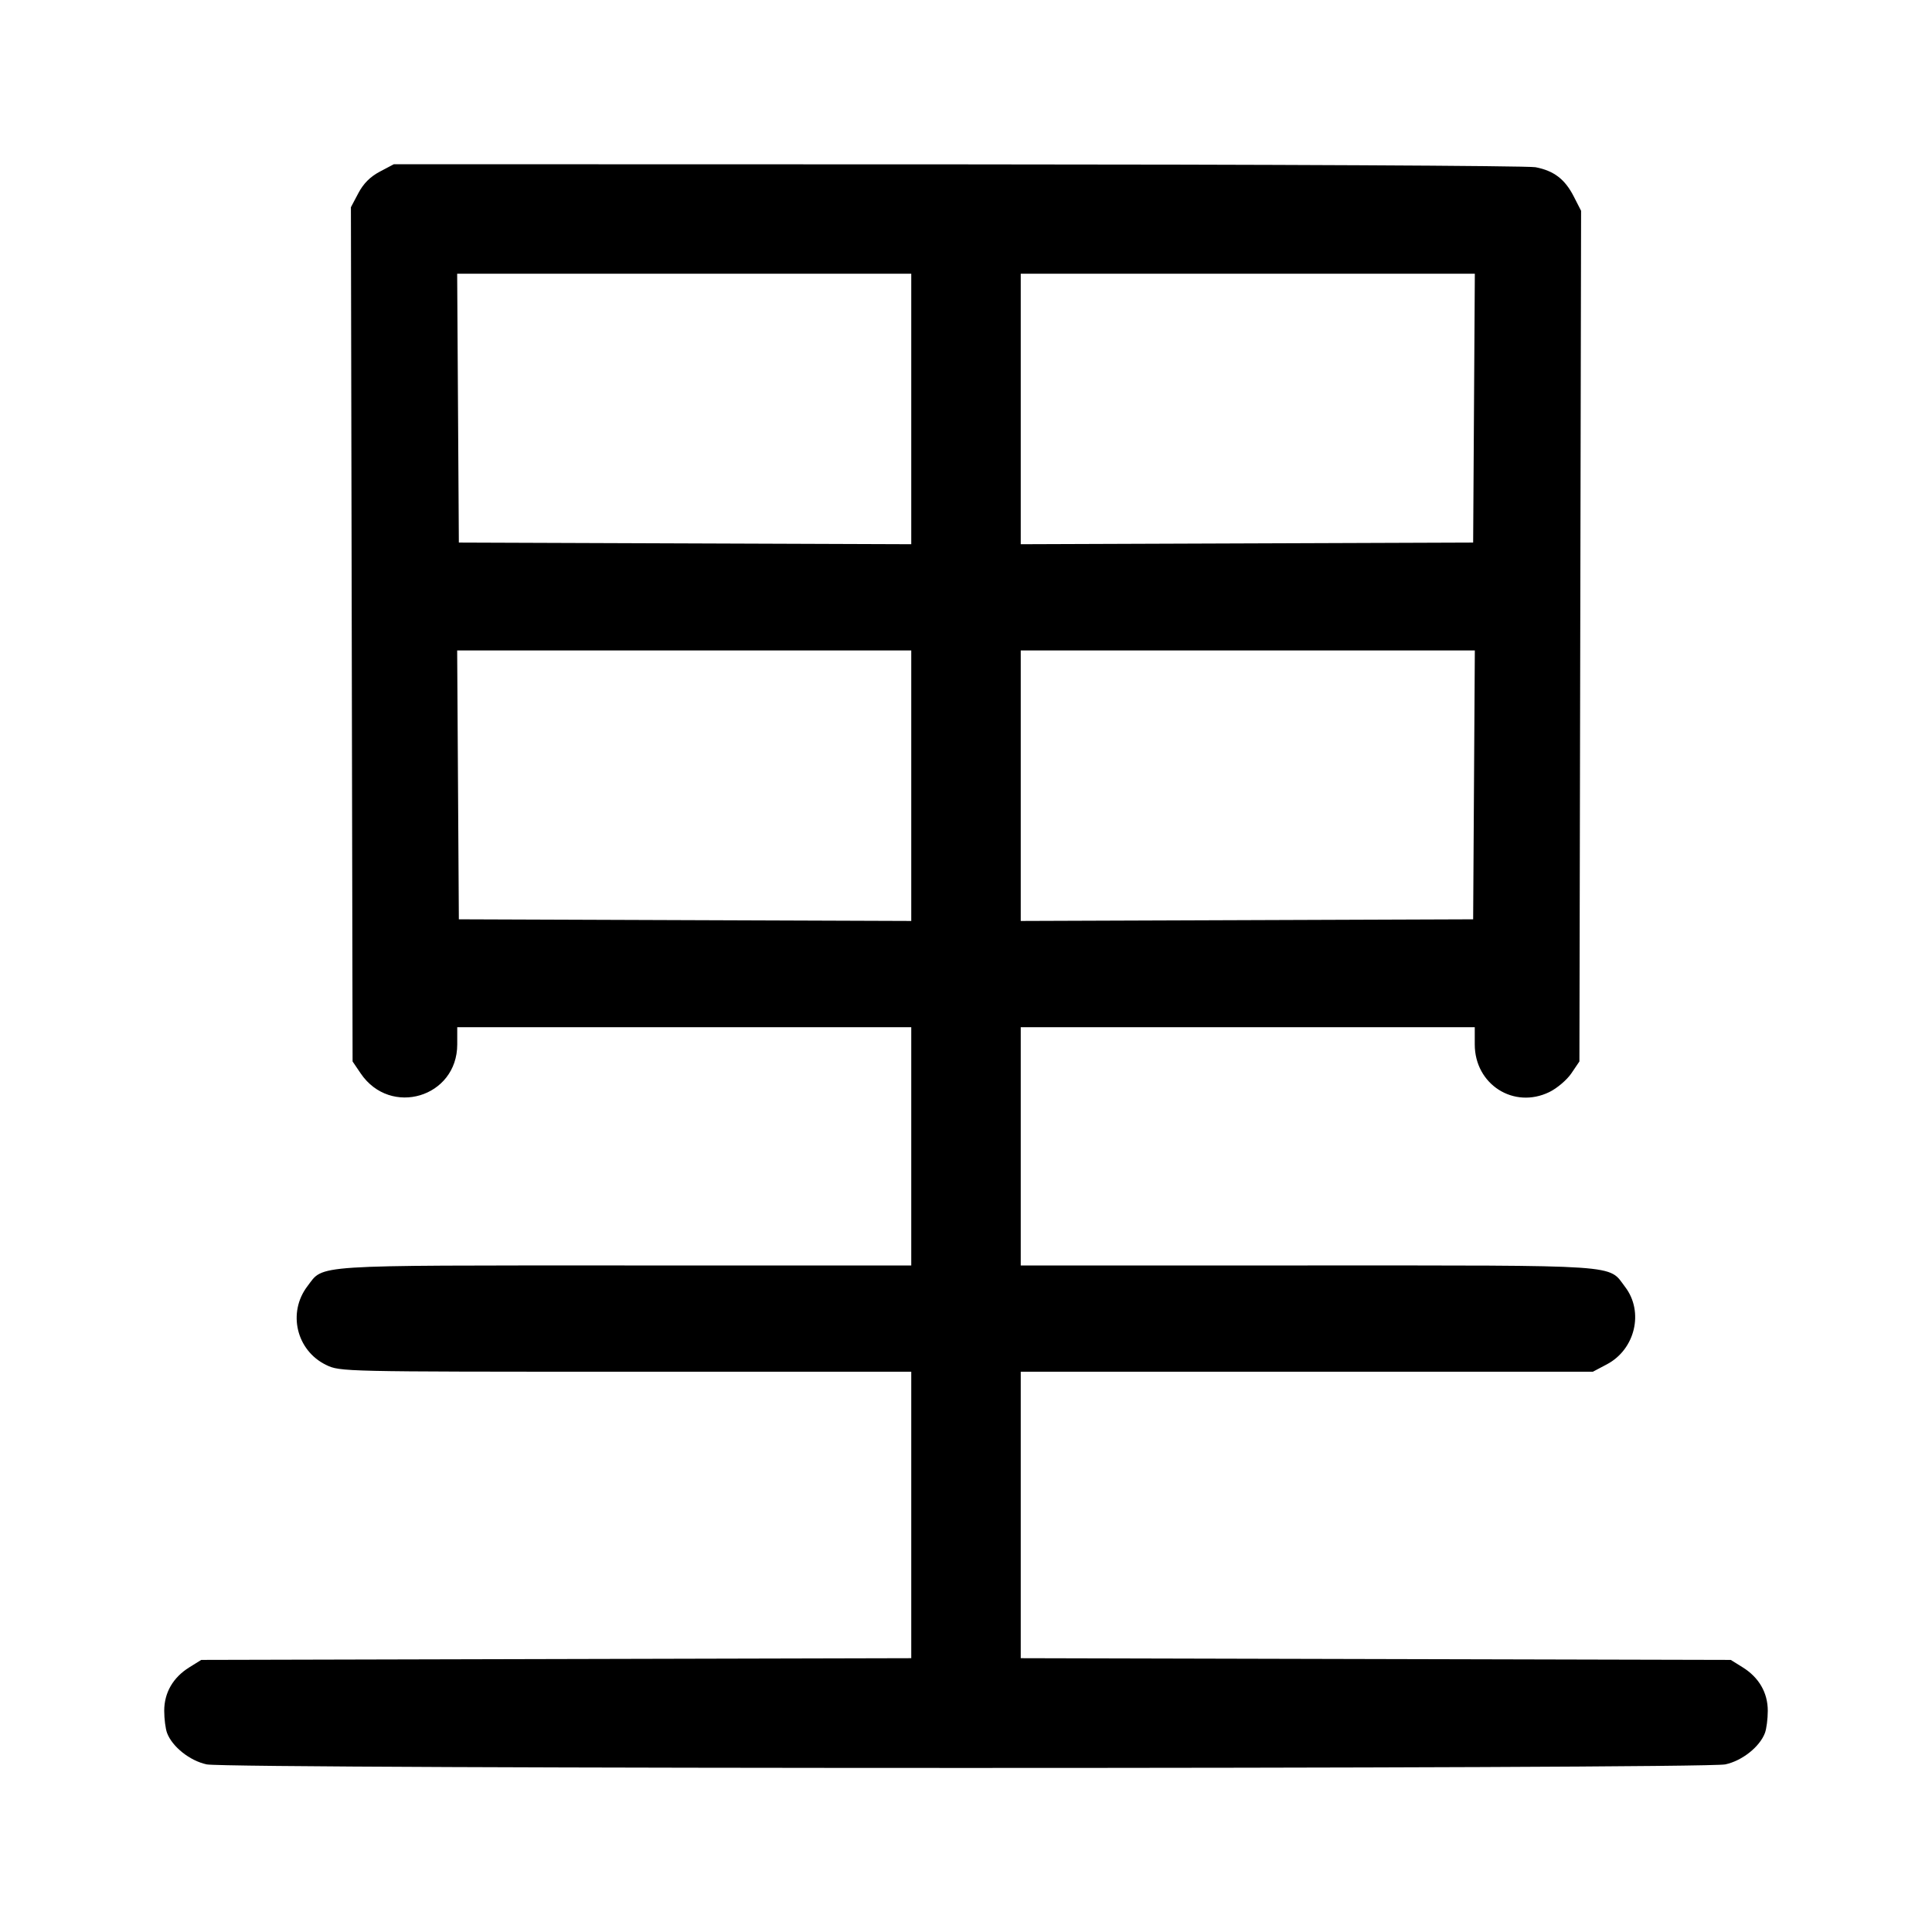 <svg width="1000" height="1000" viewBox="0 0 1000 1000" version="1.1" id="svg5" xmlns="http://www.w3.org/2000/svg" xmlns:svg="http://www.w3.org/2000/svg"><path d="M196.600 88.838 C 191.628 91.467,188.128 94.973,185.487 99.967 L 181.631 107.259 182.065 328.335 L 182.500 549.411 186.667 555.564 C 202.091 578.338,236.667 567.981,236.667 540.587 L 236.667 531.667 354.167 531.667 L 471.667 531.667 471.667 593.333 L 471.667 655.000 323.280 655.000 C 159.432 655.000,167.730 654.458,159.135 665.727 C 148.723 679.378,153.399 699.034,168.836 706.507 C 175.996 709.973,177.201 710.000,323.860 710.000 L 471.667 710.000 471.667 784.138 L 471.667 858.276 287.917 858.721 L 104.167 859.167 98.001 863.001 C 89.559 868.250,85.000 876.141,85.000 885.505 C 85.000 889.691,85.667 894.870,86.481 897.013 C 89.209 904.188,98.292 911.382,106.973 913.243 C 118.433 915.701,881.567 915.701,893.027 913.243 C 901.708 911.382,910.791 904.188,913.519 897.013 C 914.333 894.870,915.000 889.691,915.000 885.505 C 915.000 876.141,910.441 868.250,901.999 863.001 L 895.833 859.167 712.083 858.721 L 528.333 858.276 528.333 784.138 L 528.333 710.000 676.405 710.000 L 824.476 710.000 831.733 706.162 C 846.389 698.412,850.974 678.981,841.179 666.138 C 832.186 654.348,841.810 655.000,676.831 655.000 L 528.333 655.000 528.333 593.333 L 528.333 531.667 645.833 531.667 L 763.333 531.667 763.333 540.587 C 763.333 561.317,783.556 574.215,801.969 565.229 C 805.928 563.297,811.042 558.948,813.333 555.564 L 817.500 549.411 817.935 329.262 L 818.369 109.113 814.601 101.737 C 810.004 92.739,804.333 88.397,794.764 86.548 C 790.769 85.777,656.180 85.113,495.679 85.073 L 203.858 85.000 196.600 88.838 M471.667 211.678 L 471.667 281.689 354.583 281.261 L 237.500 280.833 237.065 211.250 L 236.630 141.667 354.148 141.667 L 471.667 141.667 471.667 211.678 M762.935 211.250 L 762.500 280.833 645.417 281.261 L 528.333 281.689 528.333 211.678 L 528.333 141.667 645.852 141.667 L 763.370 141.667 762.935 211.250 M471.667 406.678 L 471.667 476.689 354.583 476.261 L 237.500 475.833 237.065 406.250 L 236.630 336.667 354.148 336.667 L 471.667 336.667 471.667 406.678 M762.935 406.250 L 762.500 475.833 645.417 476.261 L 528.333 476.689 528.333 406.678 L 528.333 336.667 645.852 336.667 L 763.370 336.667 762.935 406.250 " stroke="none" fill-rule="evenodd" fill="black"></path></svg>